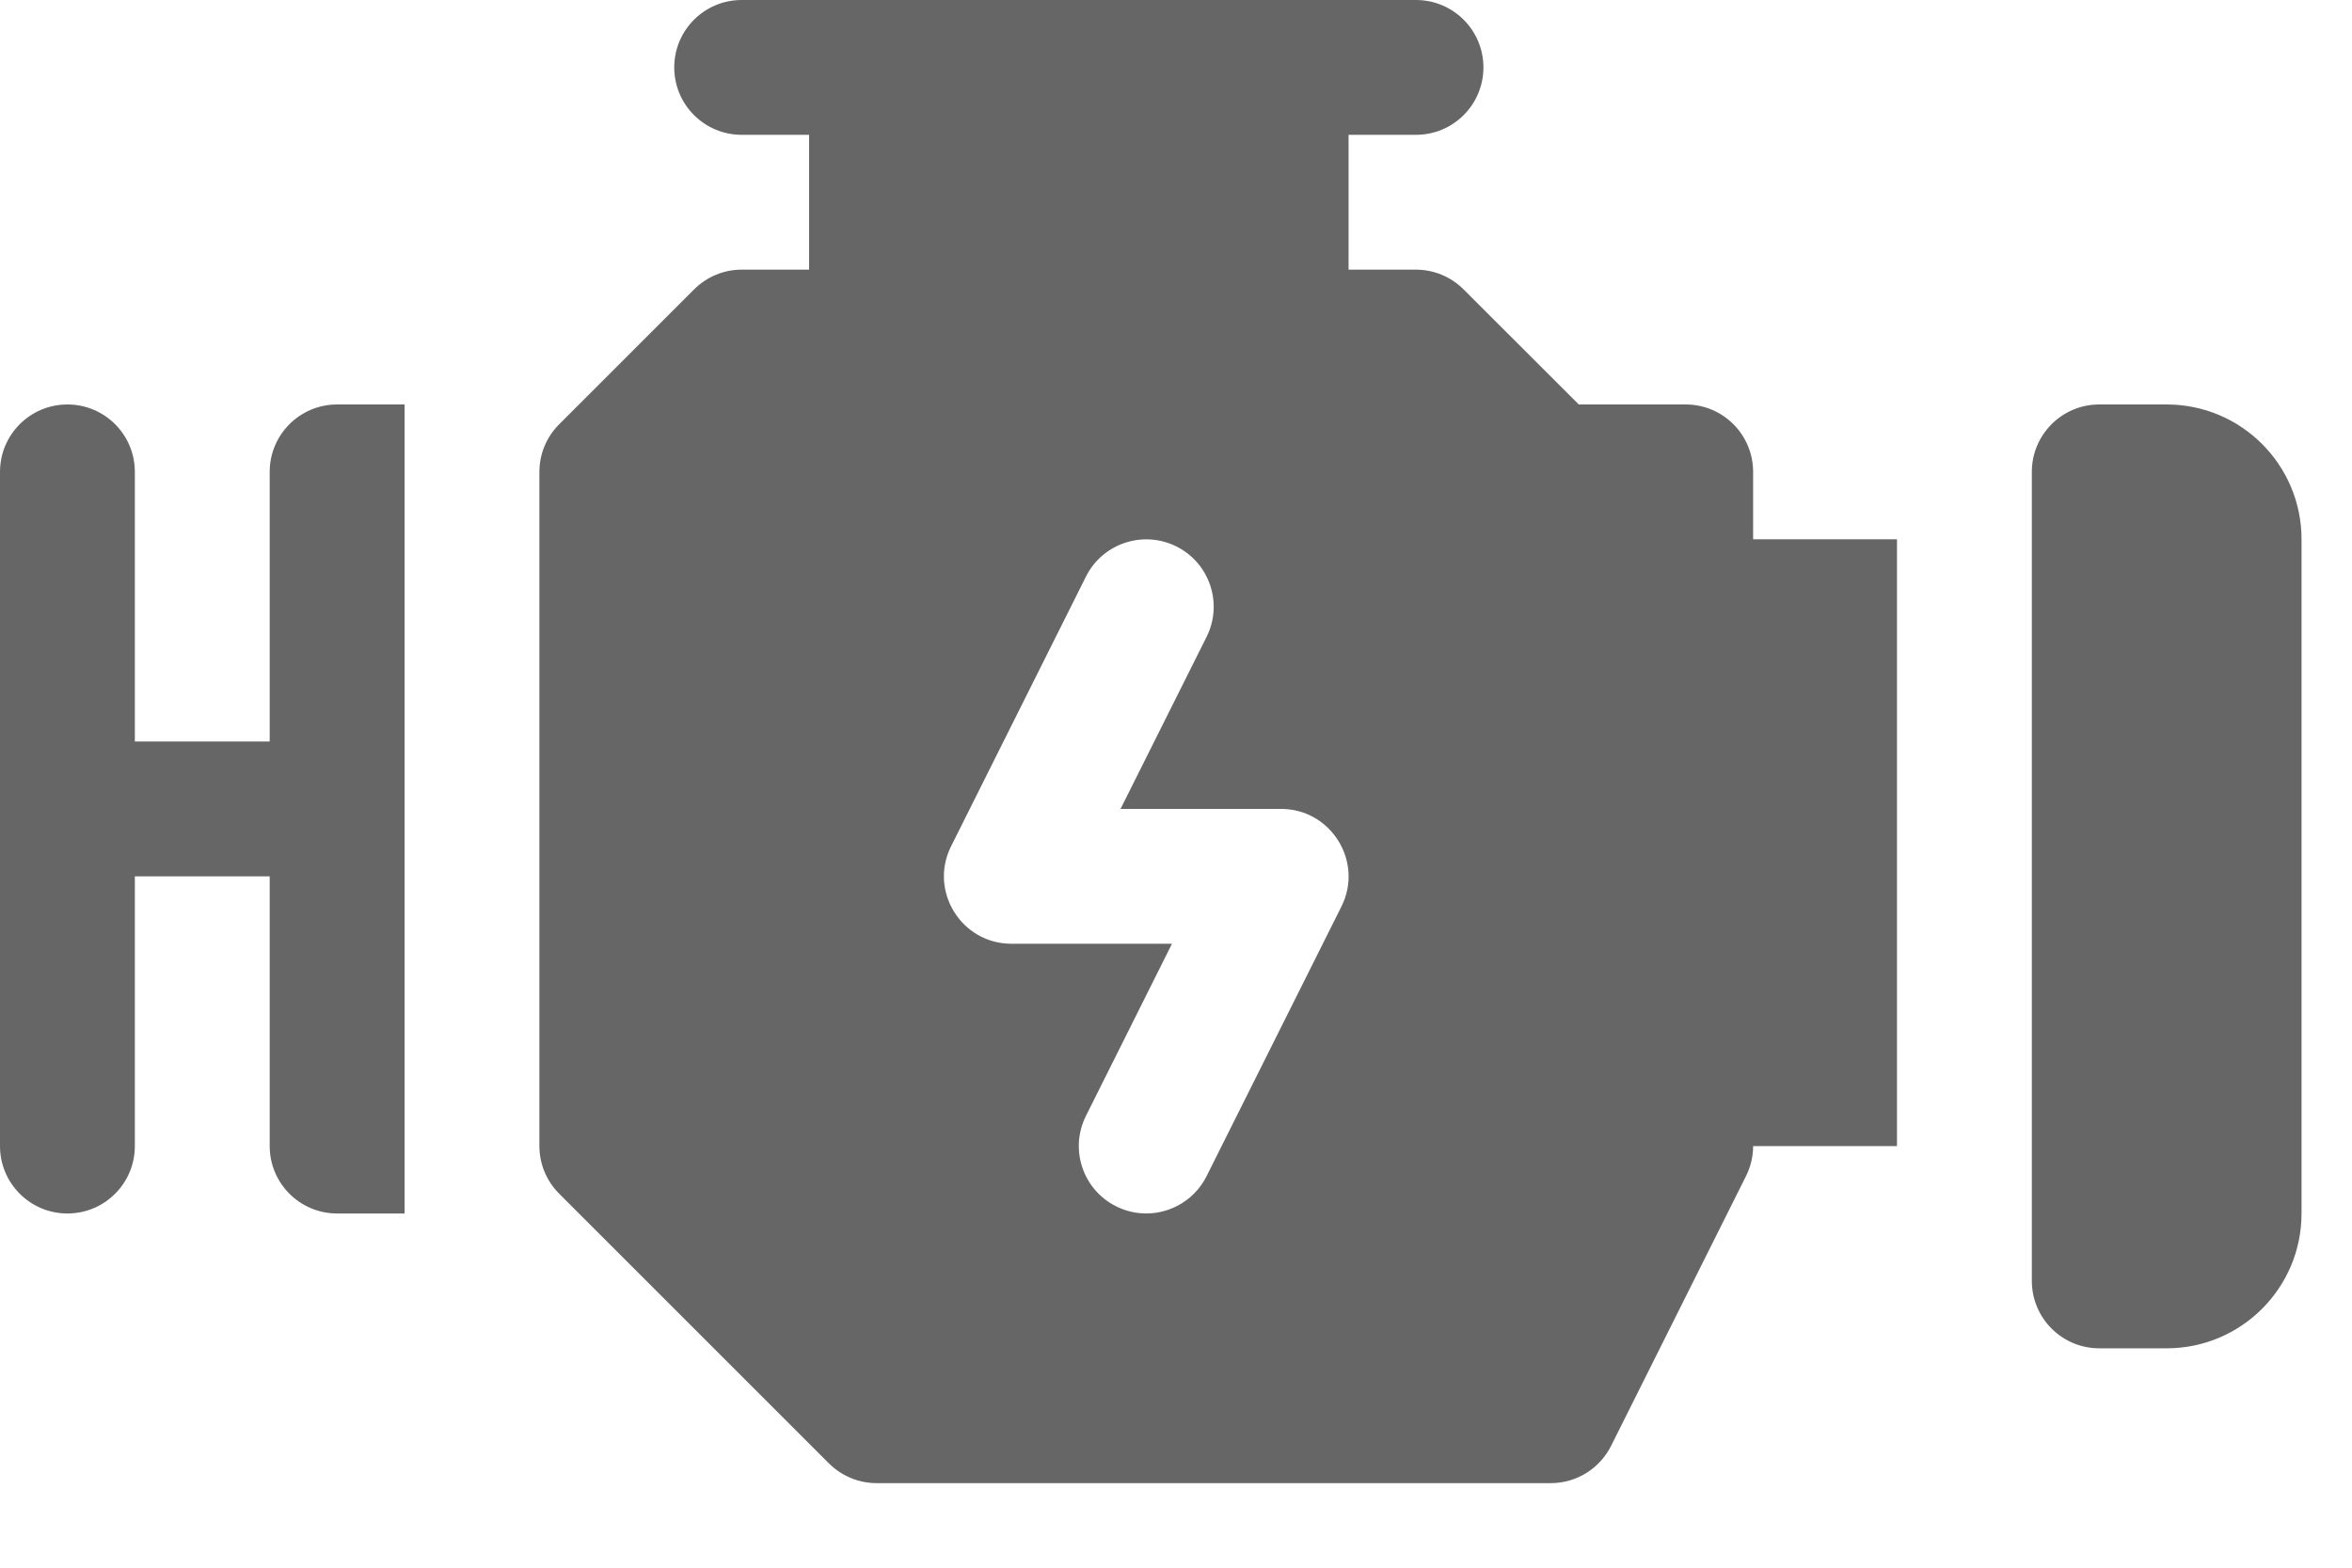 <svg width="24" height="16" viewBox="0 0 24 16" fill="none" xmlns="http://www.w3.org/2000/svg">
<path d="M17.889 5.504V4.816C17.889 4.436 17.581 4.128 17.201 4.128H16.11L14.935 2.954C14.806 2.825 14.631 2.752 14.449 2.752H13.761V1.376H14.449C14.829 1.376 15.137 1.068 15.137 0.688C15.137 0.308 14.829 0 14.449 0C12.945 0 9.053 0 7.568 0C7.188 0 6.88 0.308 6.88 0.688C6.88 1.068 7.188 1.376 7.568 1.376H8.256V2.752H7.568C7.386 2.752 7.211 2.825 7.082 2.954L5.706 4.33C5.577 4.459 5.504 4.633 5.504 4.816V11.697C5.504 11.879 5.577 12.054 5.706 12.183L8.458 14.935C8.587 15.064 8.762 15.137 8.944 15.137H15.825C16.085 15.137 16.323 14.99 16.44 14.756L17.816 12.004C17.864 11.909 17.889 11.803 17.889 11.697H19.357V5.504H17.889ZM13.688 9.252L12.312 12.004C12.143 12.341 11.732 12.483 11.389 12.312C11.049 12.142 10.911 11.729 11.081 11.389L11.959 9.632H10.32C9.811 9.632 9.476 9.094 9.705 8.637L11.081 5.885C11.251 5.545 11.664 5.408 12.004 5.577C12.344 5.747 12.482 6.16 12.312 6.5L11.434 8.256H13.073C13.582 8.256 13.917 8.795 13.688 9.252Z" fill="#666666"/>
<path d="M3.44 4.128C3.06 4.128 2.752 4.436 2.752 4.816V7.568H1.376V4.816C1.376 4.436 1.068 4.128 0.688 4.128C0.308 4.128 0 4.436 0 4.816V11.697C0 12.077 0.308 12.385 0.688 12.385C1.068 12.385 1.376 12.077 1.376 11.697V8.944H2.752V11.697C2.752 12.077 3.06 12.385 3.44 12.385H4.128V4.128H3.44Z" fill="#666666"/>
<path d="M22.109 4.128H21.421C21.041 4.128 20.733 4.436 20.733 4.816V13.073C20.733 13.453 21.041 13.761 21.421 13.761H22.109C22.869 13.761 23.485 13.145 23.485 12.385V5.504C23.485 4.744 22.869 4.128 22.109 4.128Z" fill="#666666"/>
</svg>
